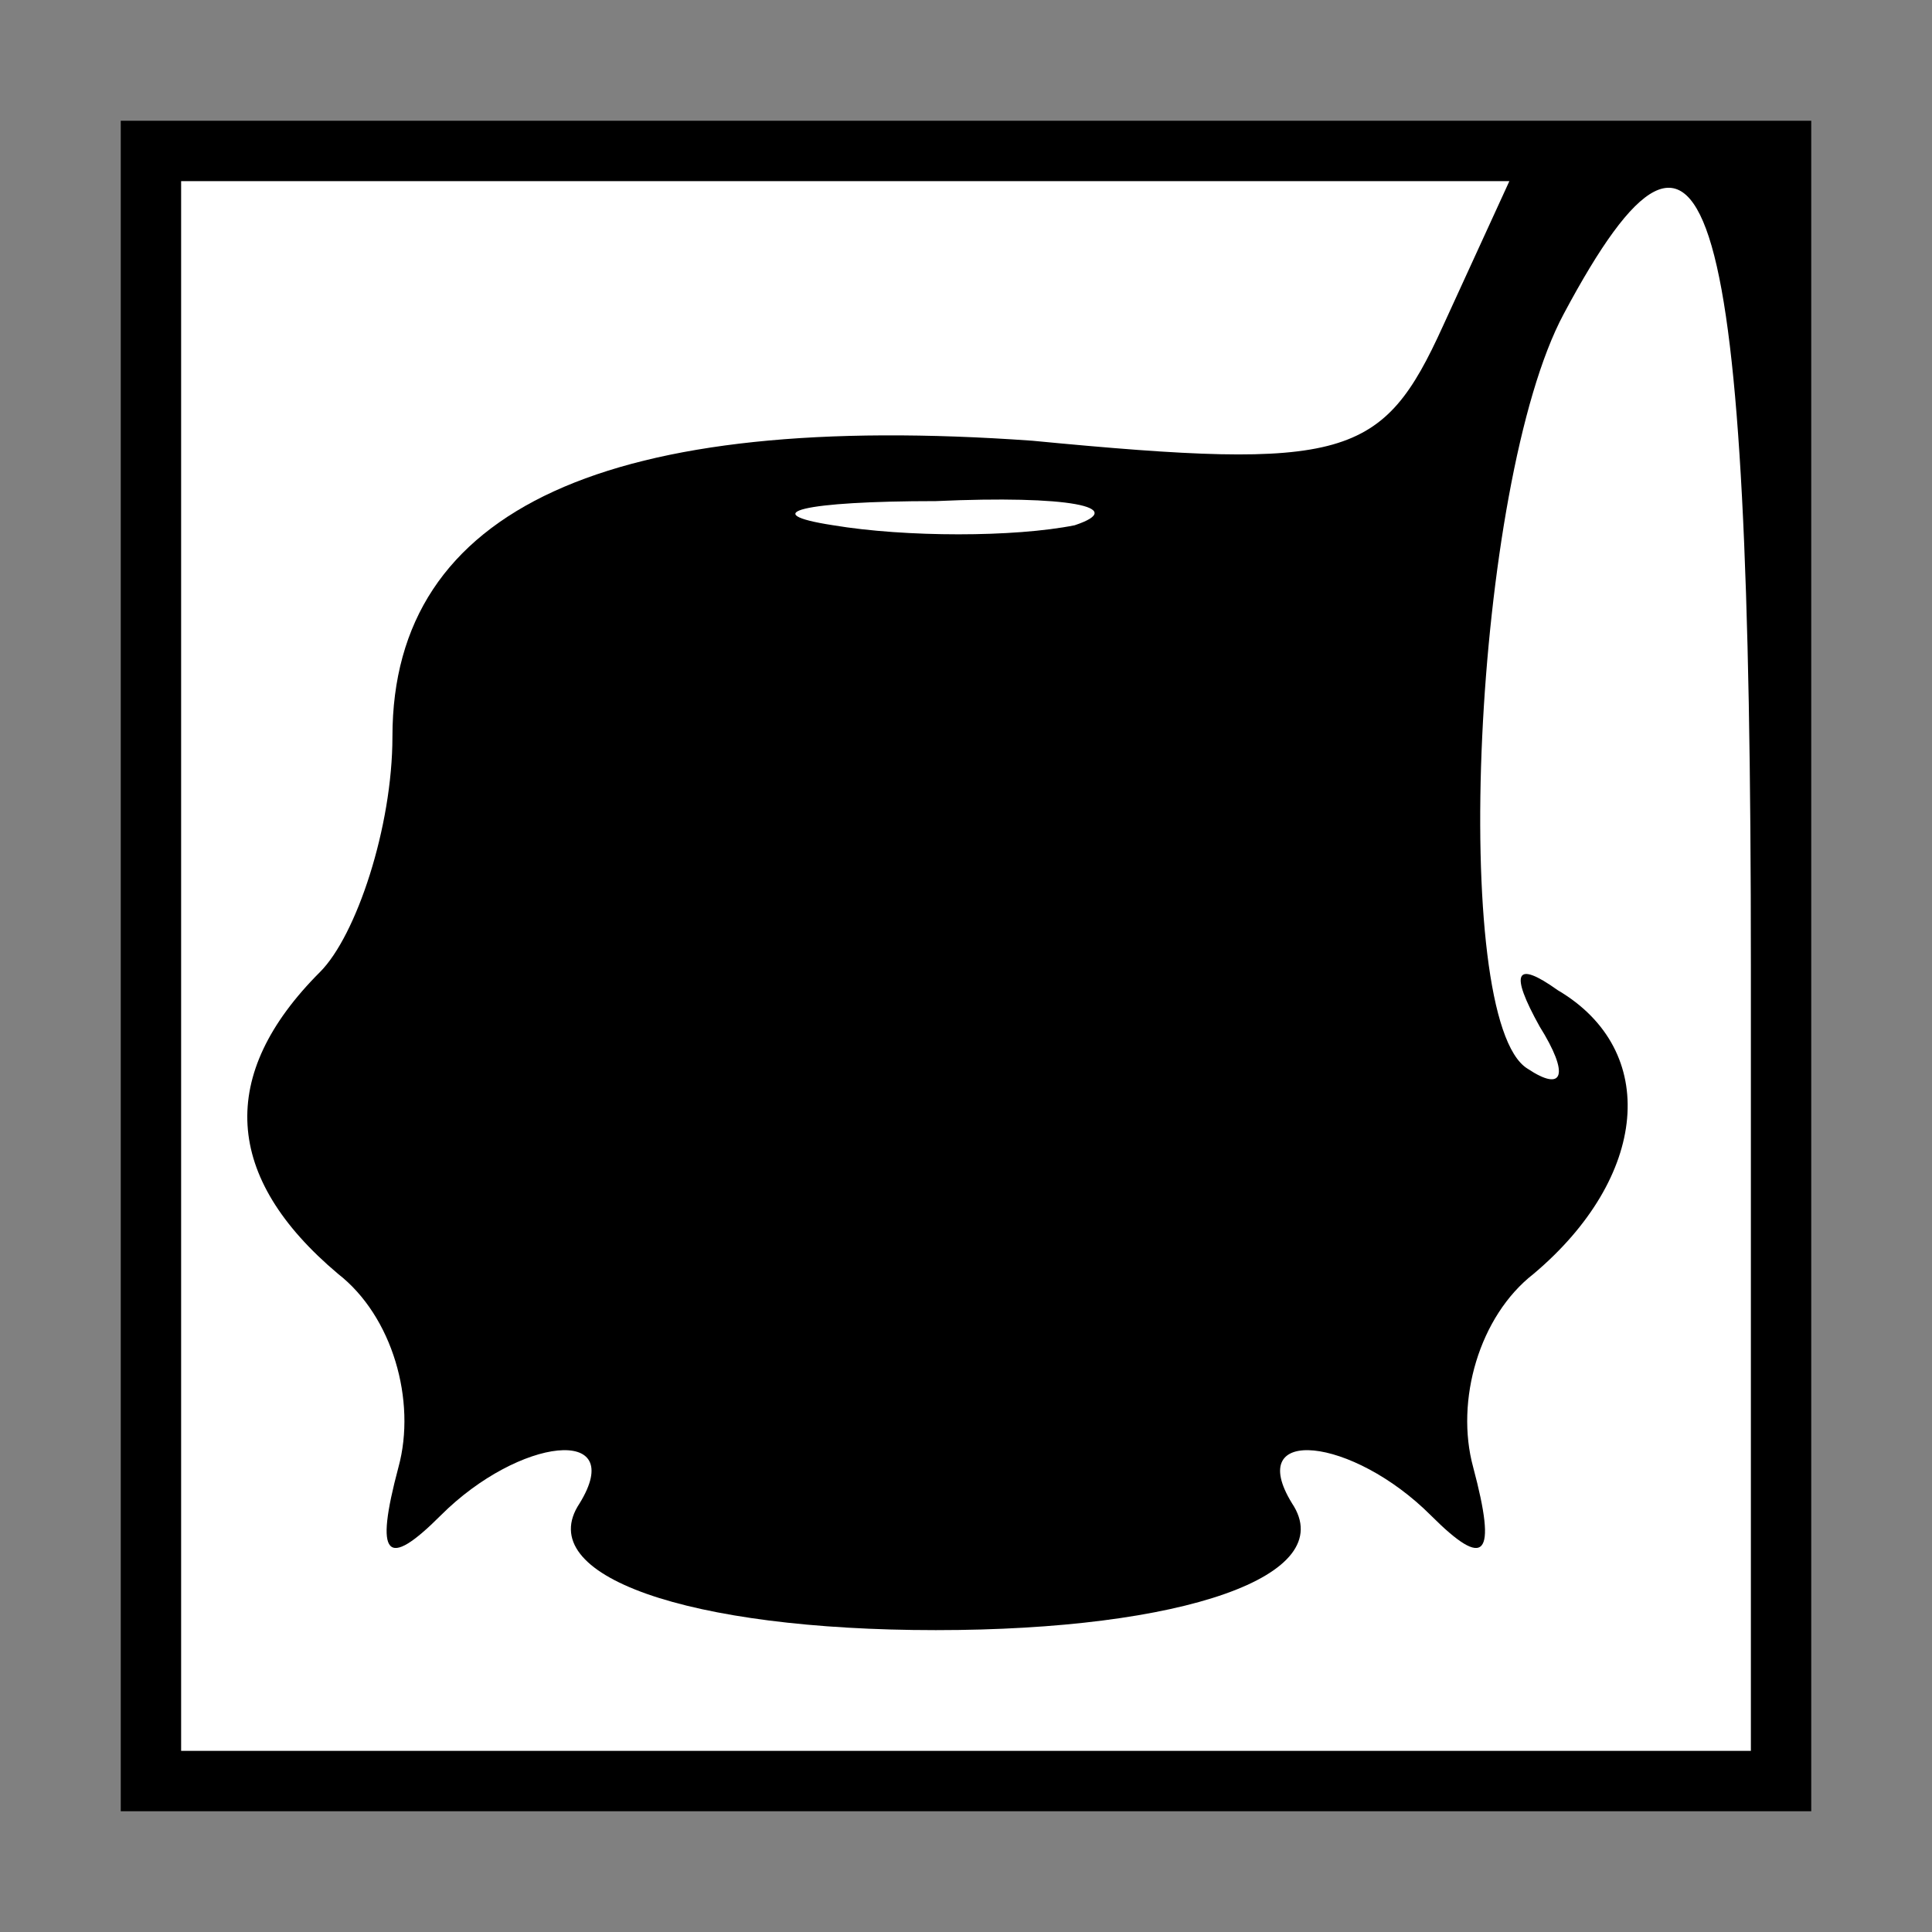 <?xml version="1.0" standalone="no"?>
<!DOCTYPE svg PUBLIC "-//W3C//DTD SVG 20010904//EN"
 "http://www.w3.org/TR/2001/REC-SVG-20010904/DTD/svg10.dtd">
<svg version="1.0" xmlns="http://www.w3.org/2000/svg"
 width="32pt" height="32pt" viewBox="0 0 32 32"
 preserveAspectRatio="xMidYMid meet">
<rect x="0" y="0" width="32" height="32" fill="#808080" stroke="none"/>
<g transform="translate(0,32) scale(0.1,-0.1)"
fill="#000000" stroke="none">
<path fill="#000000" stroke="none" d="M20 160 l0 -140 140 0 140 0 0 140 0
140 -140 0 -140 0 0 -140z"/>
<path fill="#ffffff" stroke="none" d="M239 266 c-10 -22 -16 -24 -68 -19 -70
5 -106 -11 -106 -49 0 -15 -6 -33 -12 -39 -17 -17 -16 -34 3 -50 9 -7 13 -21
10 -32 -4 -15 -2 -17 7 -8 13 13 31 15 23 2 -8 -12 18 -21 59 -21 41 0 67 9
59 21 -8 13 10 11 23 -2 9 -9 11 -7 7 8 -3 11 1 25 10 32 19 16 21 37 4 47 -7
5 -8 3 -3 -6 5 -8 4 -11 -2 -7 -13 8 -9 97 6 125 24 45 31 21 31 -108 l0 -130
-130 0 -130 0 0 130 0 130 110 0 110 0 -11 -24z"/>
<path fill="#ffffff" stroke="none" d="M178 233 c-10 -2 -28 -2 -40 0 -13 2
-5 4 17 4 22 1 32 -1 23 -4z"/>
</g>
</svg>
